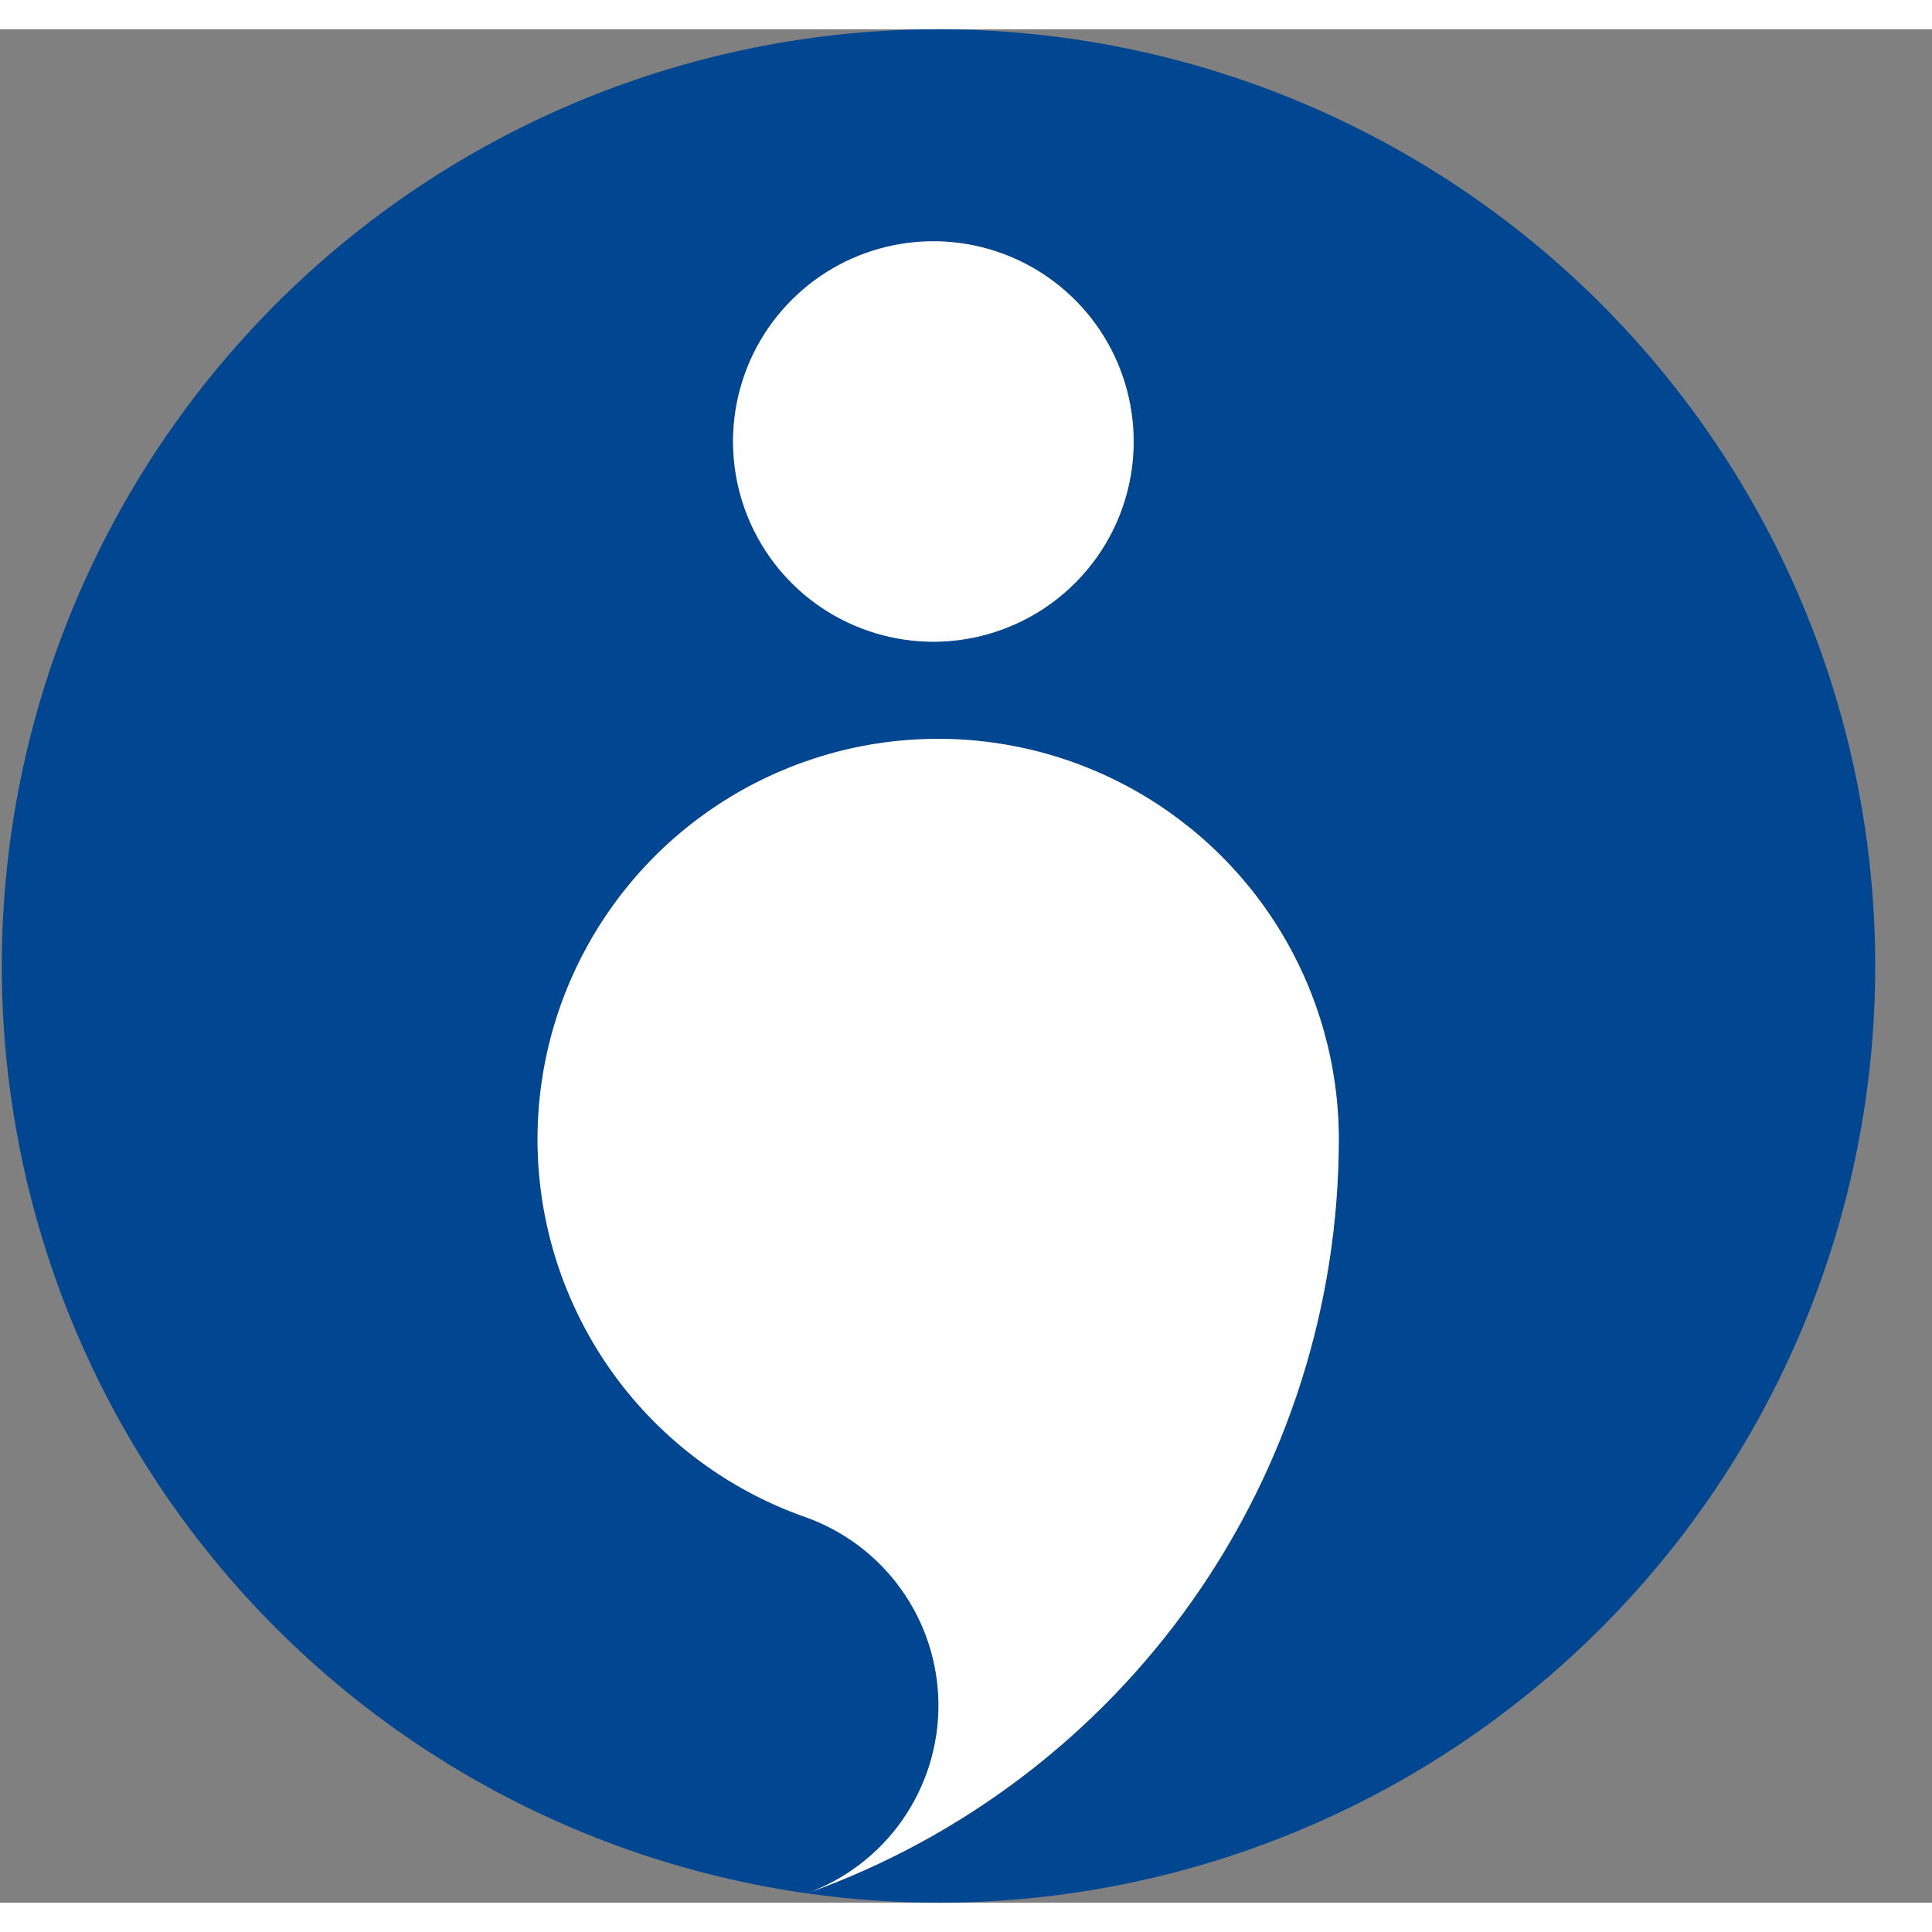 <svg width="32" height="32" viewBox="0 0 33 32" fill="none" xmlns="http://www.w3.org/2000/svg">
    <rect x="0" y="0" width="33" height="32" fill="#808080" stroke="none"/>
    <path
        d="M16.023 0C11.975 0.003 8.078 1.54 5.118 4.301C2.158 7.061 0.354 10.84 0.07 14.877C-0.214 18.914 1.042 22.908 3.587 26.056C6.131 29.203 9.774 31.27 13.782 31.84C14.444 31.6 15.015 31.161 15.418 30.584C15.82 30.006 16.034 29.319 16.031 28.615C16.028 27.912 15.807 27.226 15.399 26.652C14.991 26.079 14.416 25.645 13.752 25.411C12.569 24.995 11.522 24.261 10.727 23.291C9.933 22.32 9.42 21.15 9.246 19.907C9.072 18.665 9.243 17.399 9.741 16.248C10.238 15.096 11.043 14.103 12.067 13.378C13.091 12.653 14.294 12.223 15.546 12.136C16.798 12.048 18.05 12.307 19.164 12.883C20.279 13.459 21.214 14.33 21.867 15.401C22.52 16.472 22.865 17.702 22.866 18.956C22.865 21.778 21.992 24.531 20.366 26.837C18.74 29.144 16.441 30.891 13.782 31.84C14.525 31.945 15.274 31.999 16.023 32C20.269 32 24.34 30.314 27.342 27.314C30.344 24.313 32.03 20.244 32.03 16C32.03 11.757 30.344 7.687 27.342 4.686C24.34 1.686 20.269 0 16.023 0ZM15.943 10.461C15.266 10.461 14.604 10.261 14.041 9.886C13.479 9.51 13.04 8.976 12.78 8.351C12.521 7.727 12.453 7.039 12.585 6.375C12.716 5.712 13.042 5.102 13.52 4.624C13.998 4.145 14.608 3.819 15.272 3.687C15.935 3.555 16.623 3.622 17.249 3.881C17.874 4.14 18.409 4.578 18.785 5.14C19.161 5.702 19.362 6.364 19.362 7.04C19.362 7.947 19.002 8.817 18.361 9.458C17.72 10.1 16.85 10.46 15.943 10.461Z"
        fill="#004690" />
    <path
        d="M13.781 31.84C14.443 31.6 15.014 31.161 15.416 30.584C15.819 30.006 16.033 29.319 16.03 28.615C16.026 27.912 15.806 27.226 15.398 26.653C14.99 26.079 14.415 25.646 13.751 25.411C12.568 24.994 11.522 24.261 10.727 23.29C9.933 22.319 9.422 21.148 9.248 19.906C9.075 18.664 9.246 17.398 9.744 16.247C10.242 15.096 11.046 14.104 12.07 13.379C13.094 12.654 14.297 12.224 15.549 12.137C16.8 12.05 18.052 12.308 19.166 12.884C20.281 13.46 21.216 14.331 21.869 15.402C22.521 16.473 22.867 17.702 22.868 18.956C22.867 21.778 21.994 24.531 20.367 26.838C18.741 29.144 16.441 30.892 13.782 31.84M15.943 10.461C15.266 10.461 14.605 10.26 14.042 9.885C13.479 9.509 13.041 8.975 12.782 8.35C12.523 7.725 12.455 7.037 12.587 6.374C12.719 5.71 13.045 5.101 13.524 4.623C14.002 4.144 14.612 3.819 15.275 3.687C15.939 3.555 16.627 3.623 17.252 3.881C17.877 4.14 18.412 4.579 18.788 5.141C19.163 5.703 19.364 6.365 19.364 7.041C19.364 7.49 19.276 7.935 19.104 8.35C18.932 8.765 18.68 9.142 18.362 9.459C18.044 9.777 17.667 10.029 17.252 10.2C16.837 10.372 16.392 10.461 15.943 10.461Z"
        fill="white" />
</svg>